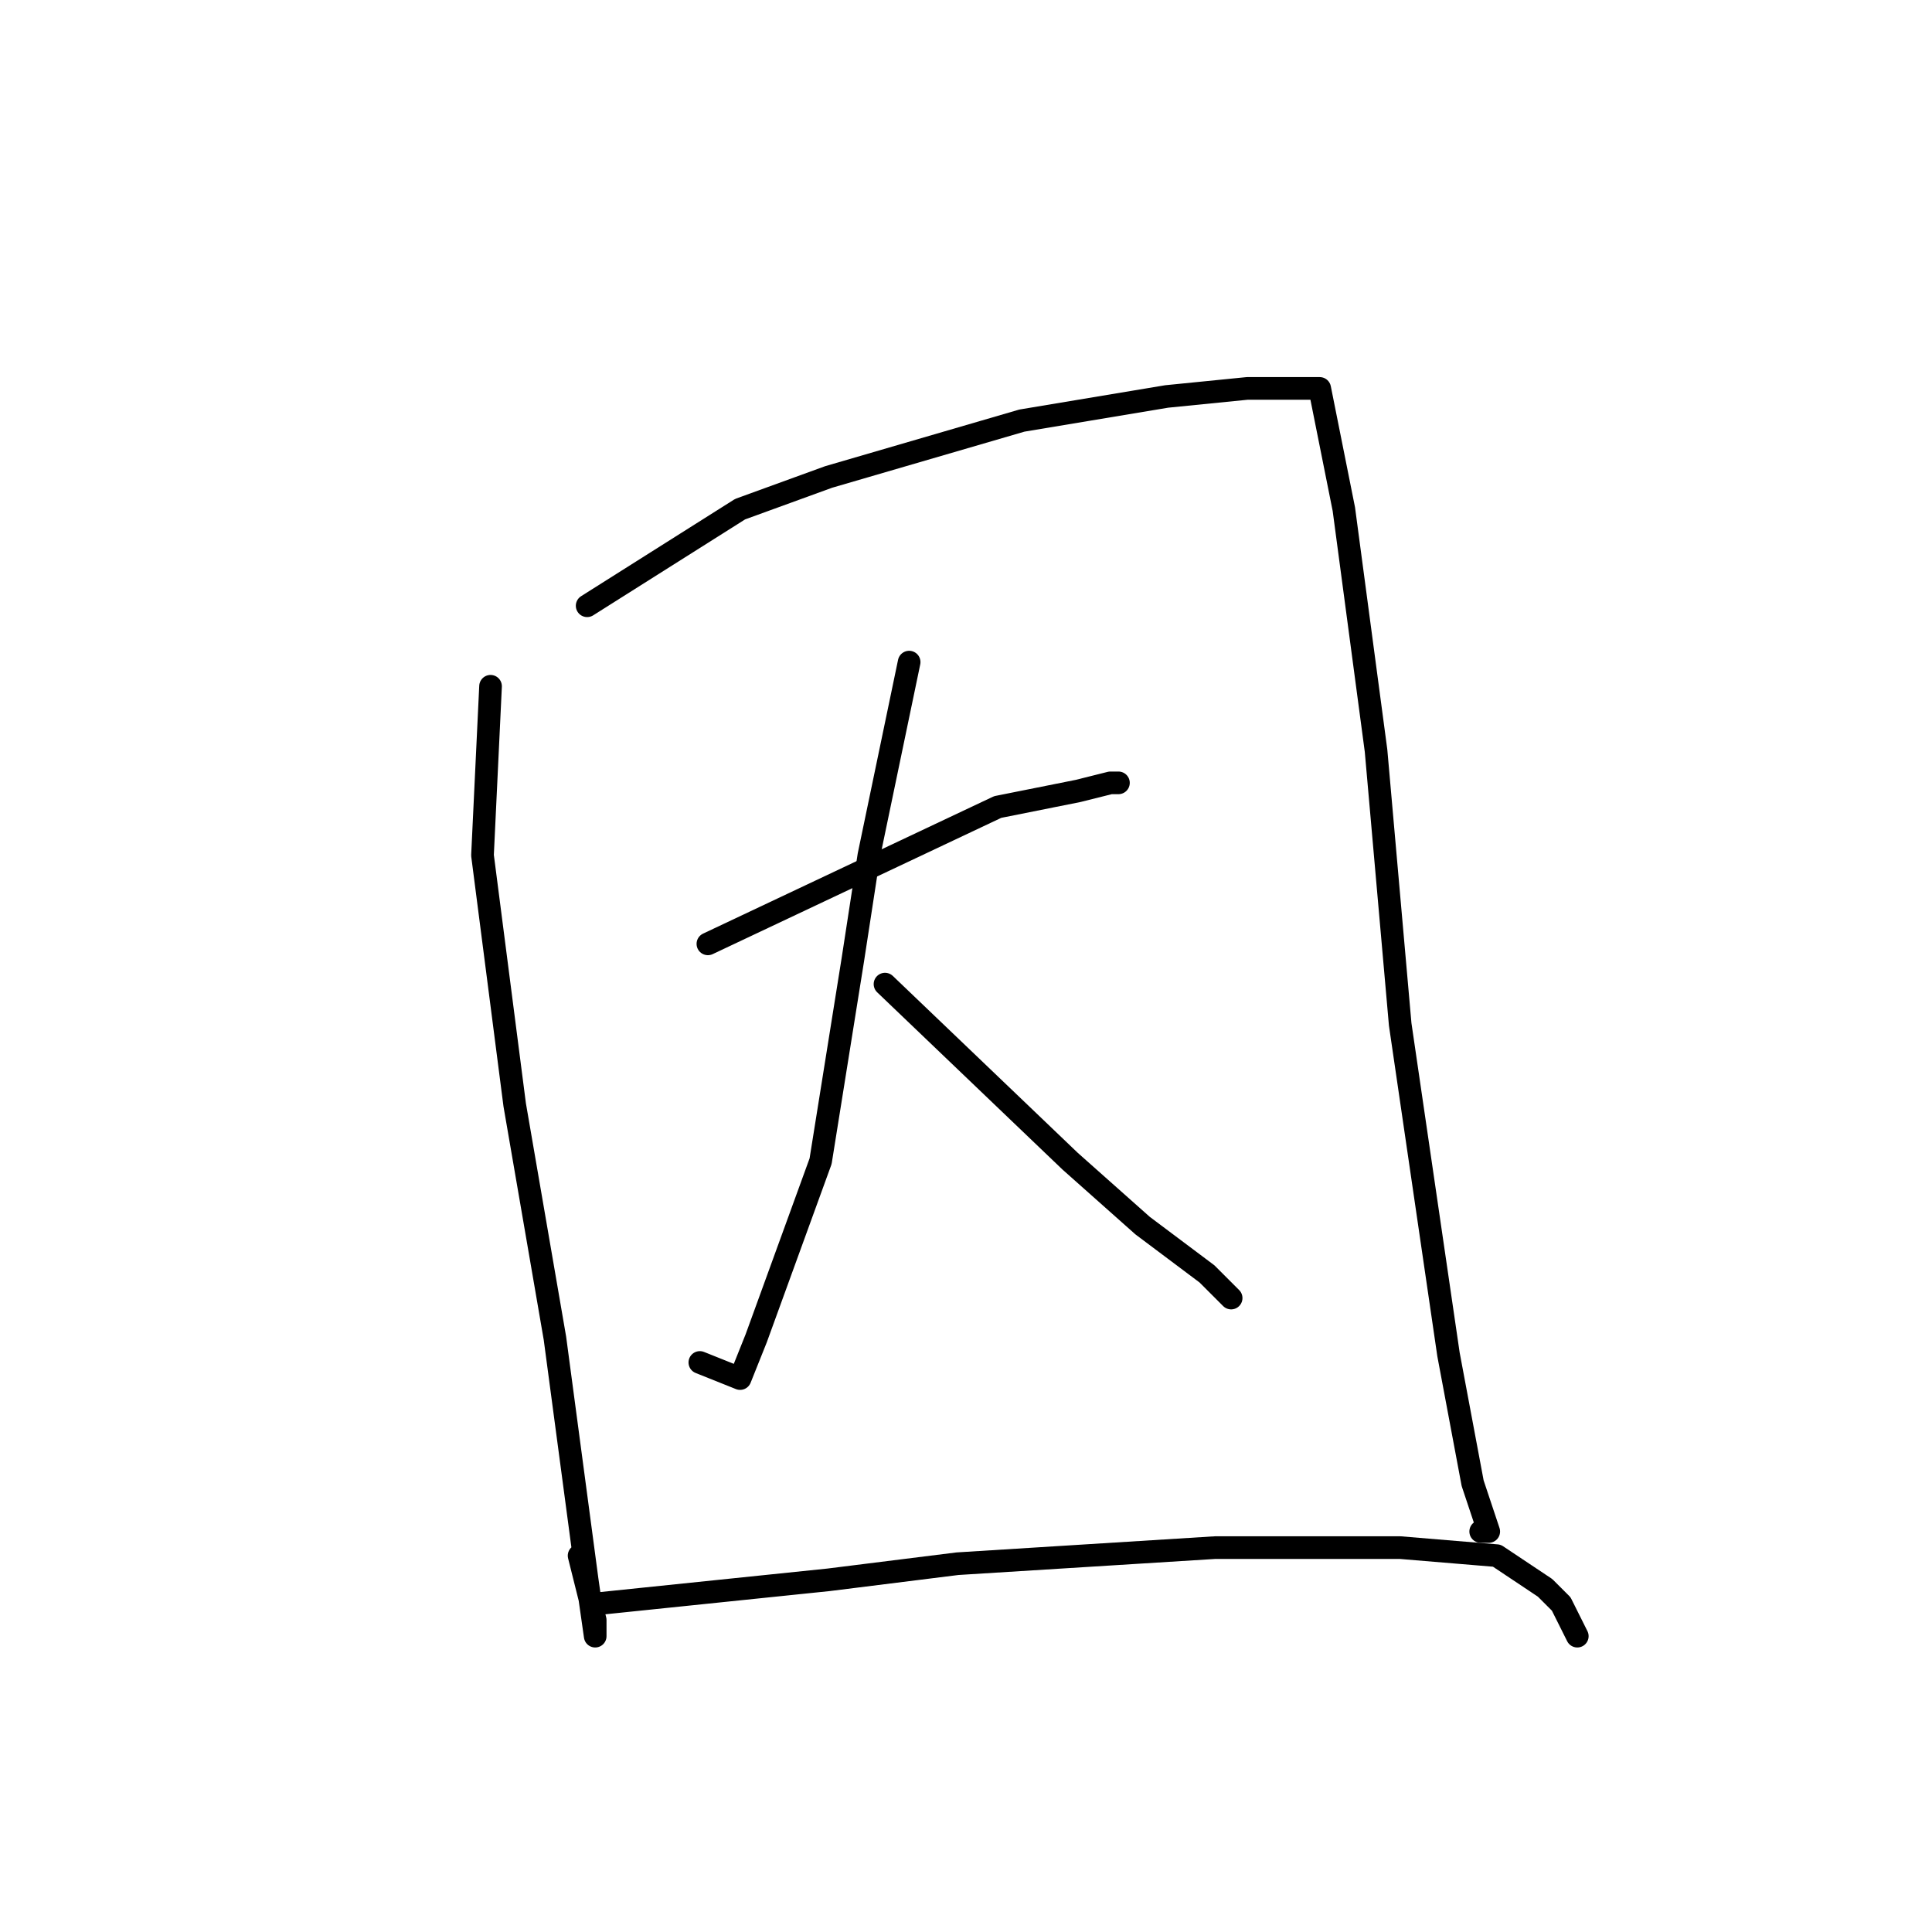 <?xml version="1.0" standalone="no"?>
    <svg width="256" height="256" xmlns="http://www.w3.org/2000/svg" version="1.1">
    <polyline stroke="black" stroke-width="3" stroke-linecap="round" fill="transparent" stroke-linejoin="round" points="65 90.933 63.933 113.333 68.2 146.4 73.533 177.333 77.8 209.333 78.867 216.8 78.867 214.667 76.733 206.133 76.733 206.133 " />
        <polyline stroke="black" stroke-width="3" stroke-linecap="round" fill="transparent" stroke-linejoin="round" points="77.8 80.267 98.067 67.467 109.8 63.2 135.4 55.733 154.6 52.533 165.267 51.467 169.533 51.467 171.667 51.467 173.8 51.467 174.867 51.467 178.067 67.467 182.333 99.467 185.533 135.733 191.933 179.467 195.133 196.533 197.267 202.933 196.2 202.933 196.2 202.933 " />
        <polyline stroke="black" stroke-width="3" stroke-linecap="round" fill="transparent" stroke-linejoin="round" points="93.8 125.067 132.2 106.933 142.867 104.8 147.133 103.733 148.2 103.733 148.2 103.733 " />
        <polyline stroke="black" stroke-width="3" stroke-linecap="round" fill="transparent" stroke-linejoin="round" points="120.467 87.733 115.133 113.333 113 127.2 108.733 153.867 100.2 177.333 98.067 182.667 92.733 180.533 92.733 180.533 " />
        <polyline stroke="black" stroke-width="3" stroke-linecap="round" fill="transparent" stroke-linejoin="round" points="117.267 130.4 141.8 153.867 151.4 162.4 159.933 168.8 163.133 172 163.133 172 " />
        <polyline stroke="black" stroke-width="3" stroke-linecap="round" fill="transparent" stroke-linejoin="round" points="78.867 212.533 109.8 209.333 126.867 207.2 161 205.067 185.533 205.067 198.333 206.133 204.733 210.4 206.867 212.533 209 216.8 209 216.8 " />
        </svg>